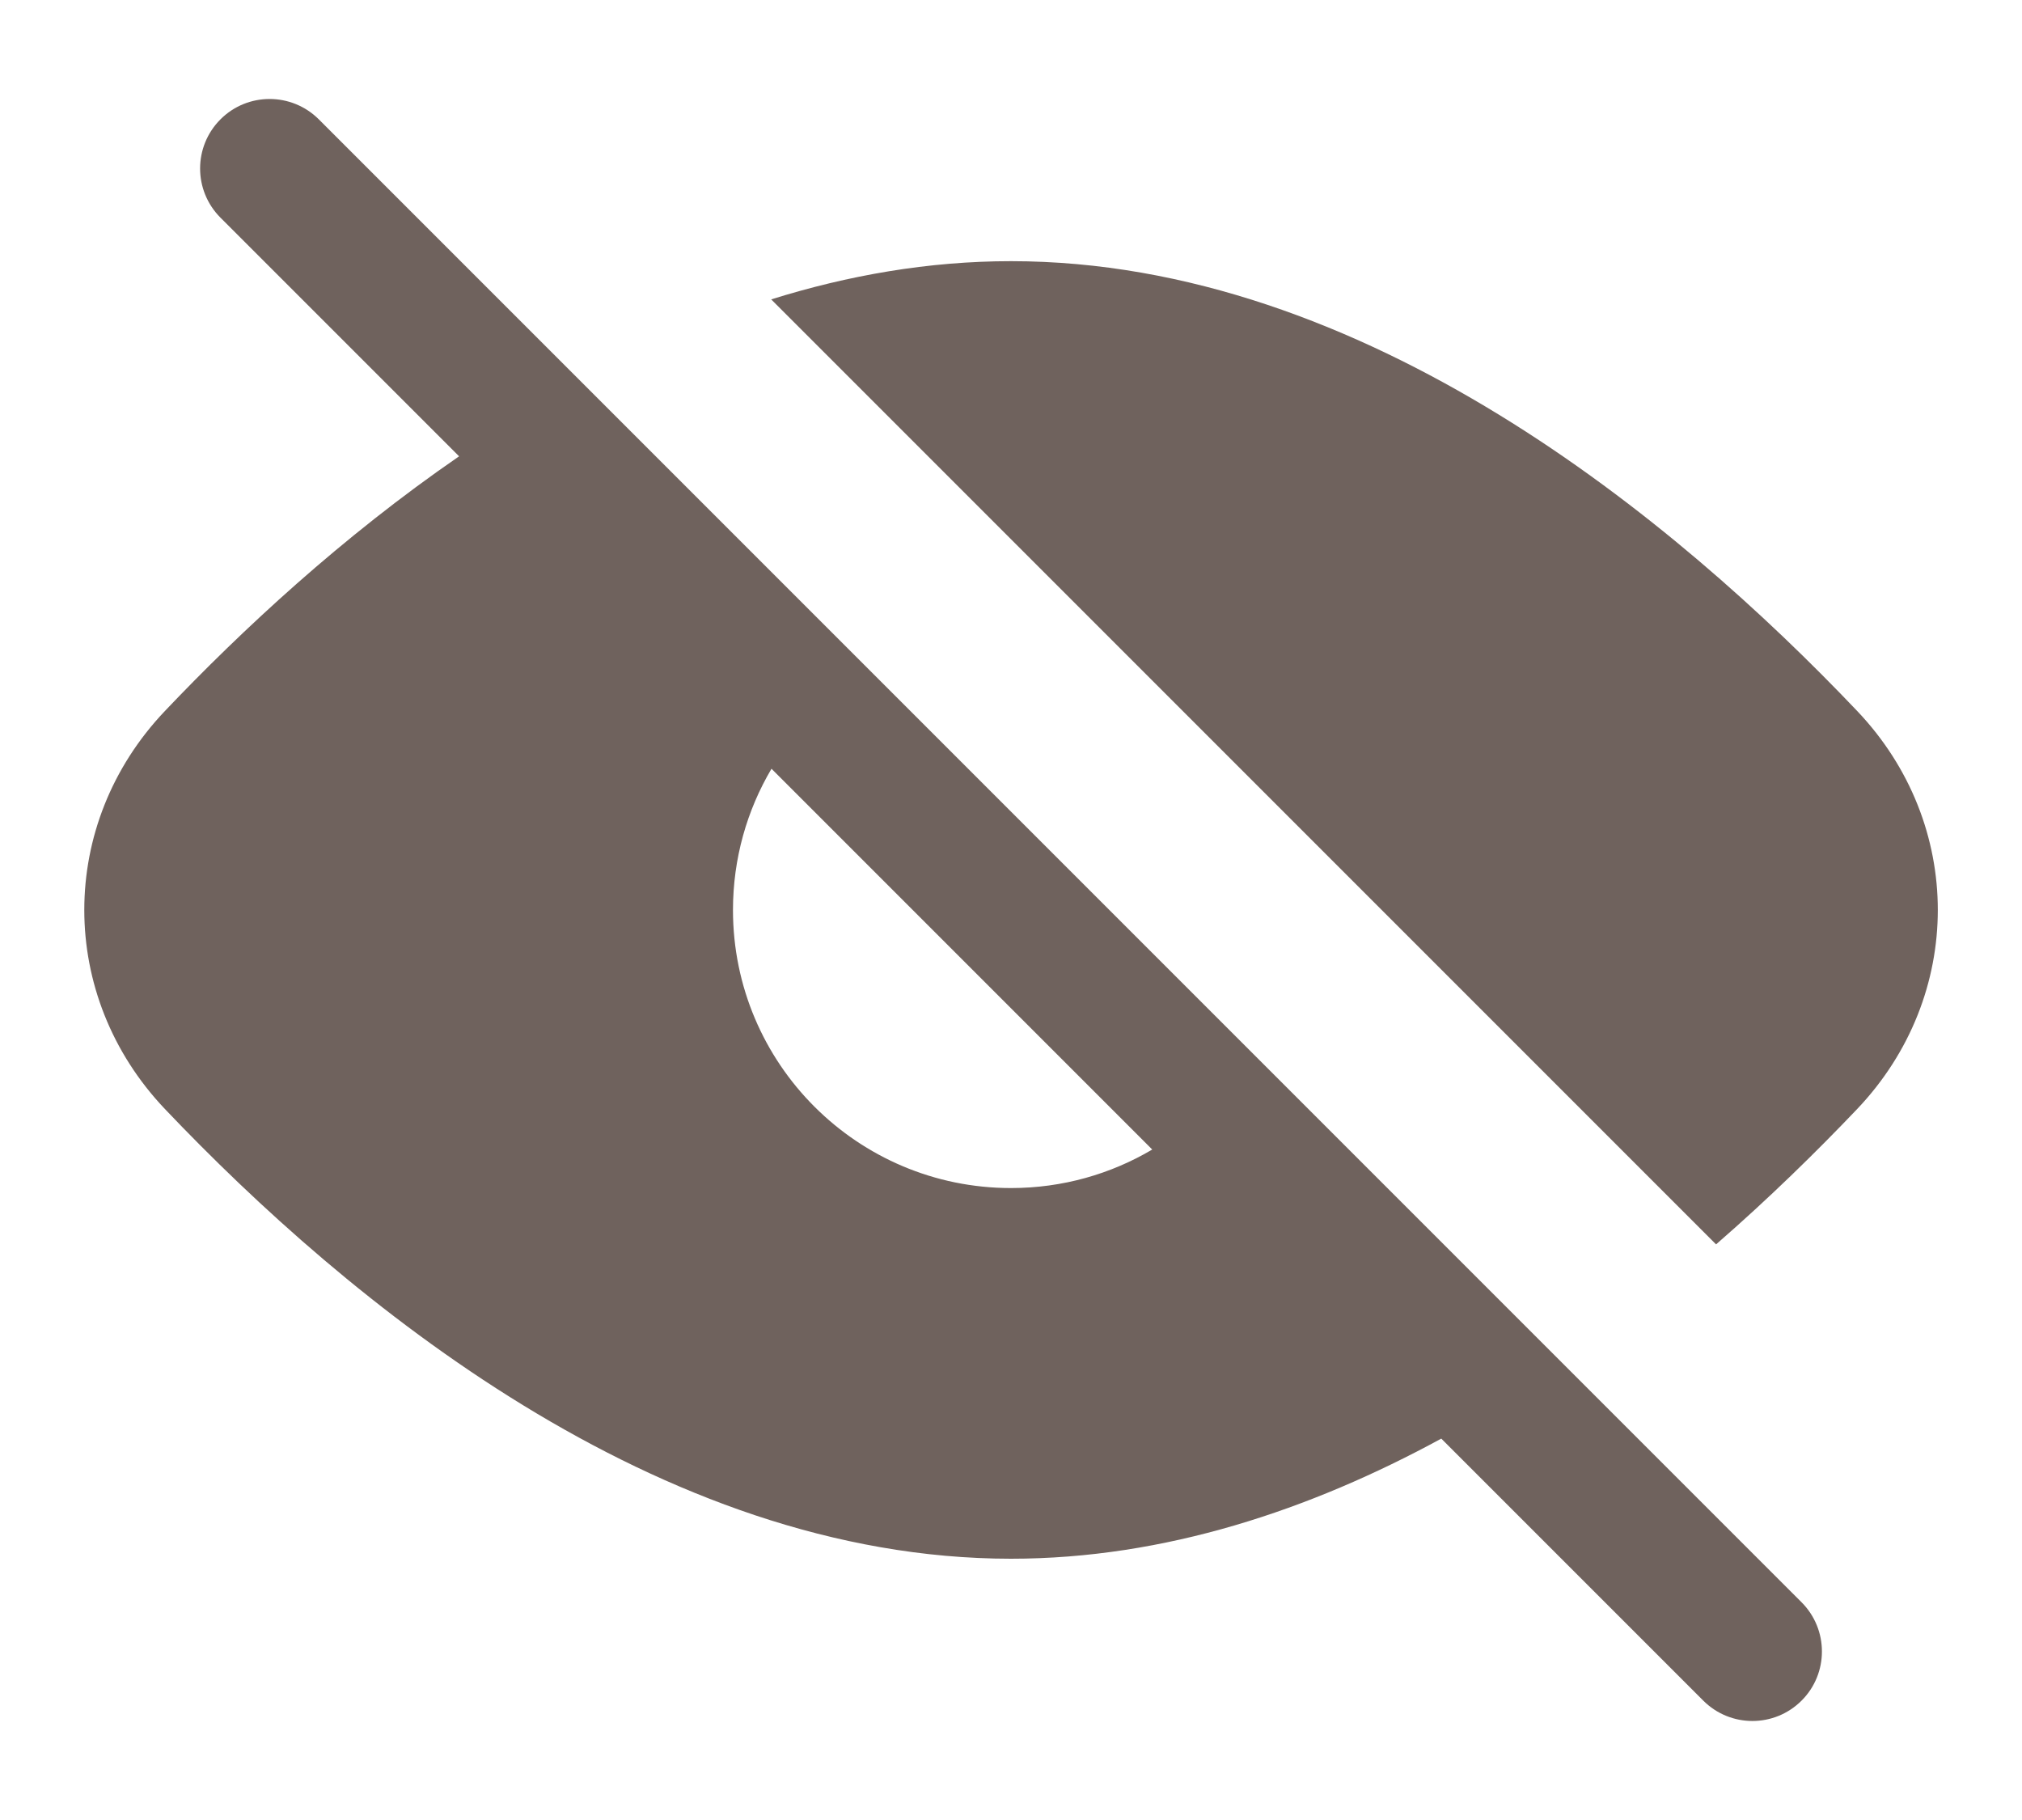 <svg width="20" height="18" viewBox="0 0 20 18" fill="none" xmlns="http://www.w3.org/2000/svg">
    <path fill-rule="evenodd" clip-rule="evenodd" d="M2.181 2.153C1.912 1.884 1.912 1.449 2.181 1.18C2.449 0.912 2.884 0.912 3.153 1.18L17.82 15.847C18.088 16.116 18.088 16.551 17.82 16.819C17.551 17.088 17.116 17.088 16.847 16.819L14.256 14.228C12.964 14.931 11.522 15.416 10 15.416C6.503 15.416 3.424 12.854 1.631 10.968C0.568 9.849 0.568 8.15 1.631 7.032C2.391 6.232 3.384 5.309 4.541 4.513L2.181 2.153ZM7.631 7.603C7.389 8.012 7.25 8.49 7.25 9C7.25 10.519 8.481 11.75 10 11.75C10.51 11.75 10.988 11.611 11.397 11.369L7.631 7.603ZM10 2.583C13.498 2.583 16.577 5.146 18.37 7.032C19.433 8.15 19.433 9.849 18.37 10.968C17.966 11.392 17.498 11.851 16.974 12.307L7.628 2.961C8.389 2.723 9.183 2.583 10 2.583Z" fill="#6F625D"/>
</svg>